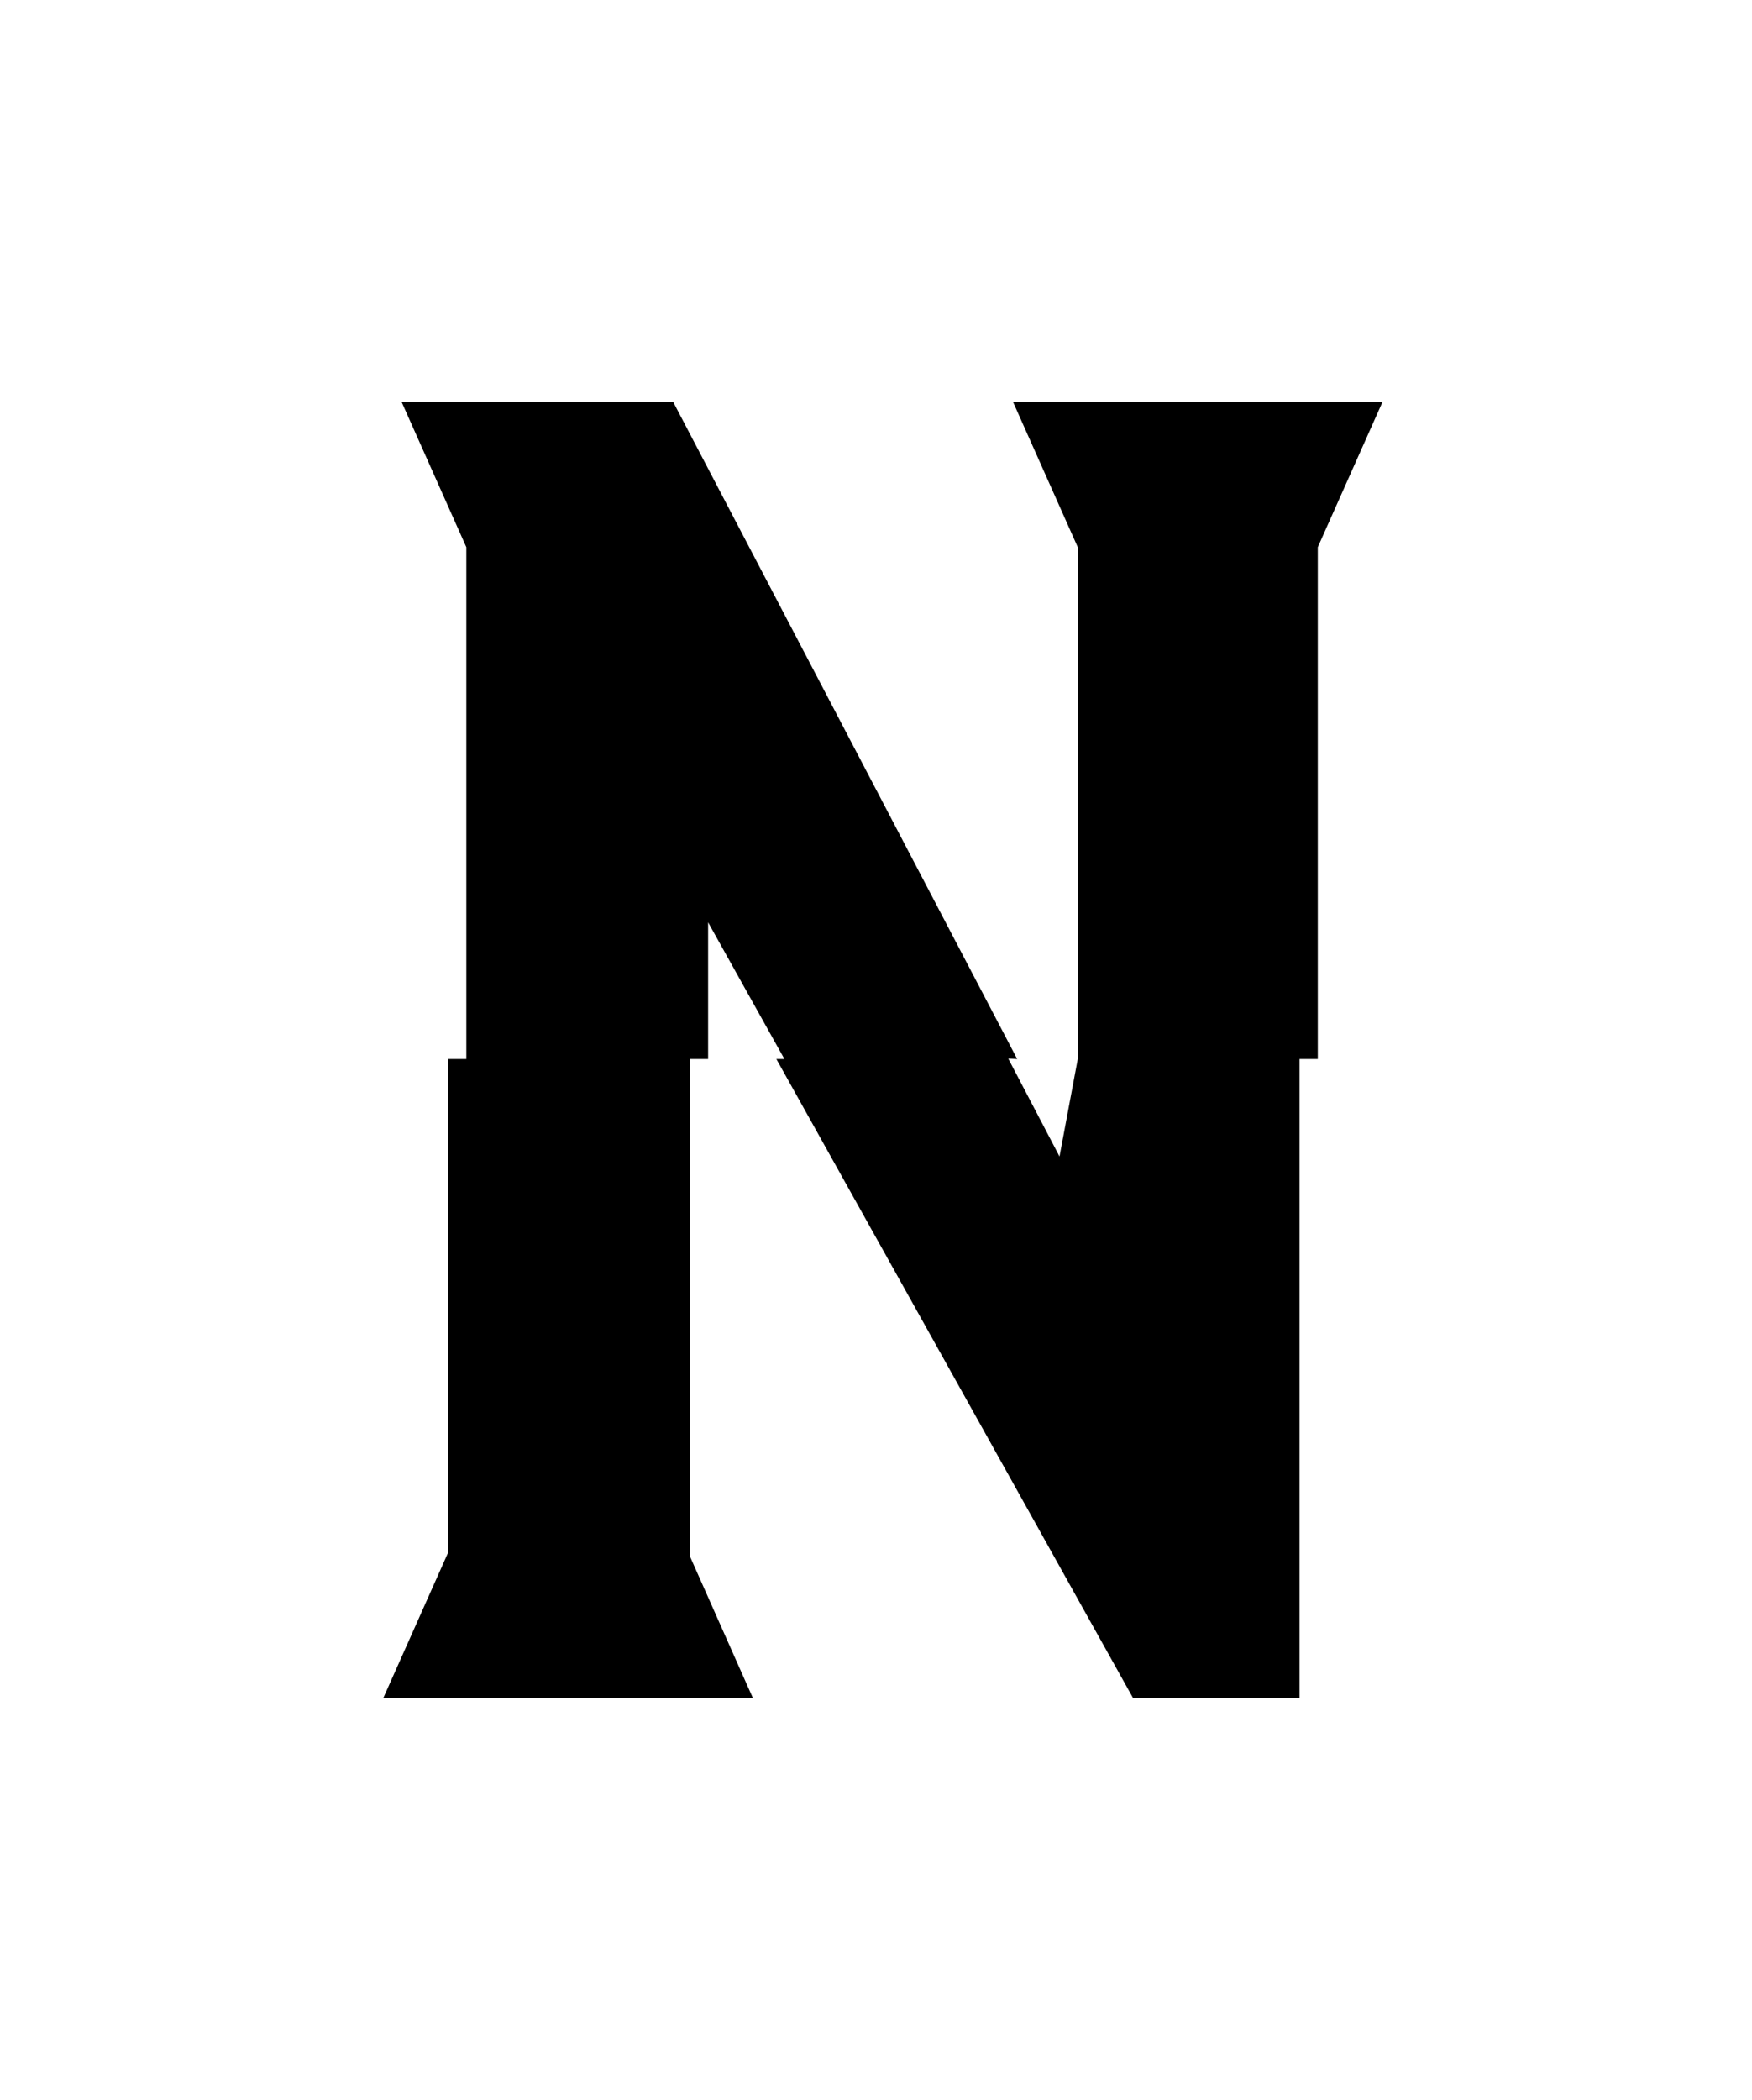 <svg width="96" height="115" viewBox="0 0 96 115" fill="none" xmlns="http://www.w3.org/2000/svg">
<rect width="96" height="115" fill="white"/>
<path d="M75.76 22L72.208 29.968V58L71.208 58V93H62.088L42.541 58L42.982 58L38.8 50.512V58L37.8 58V85.224L41.256 93H21L24.552 85.032V58L25.552 58V29.968L22 22H36.88L55.737 58L55.247 57.973L58.056 63.336L59.056 58V29.968L55.504 22H75.76Z" fill="black"/>
</svg>
